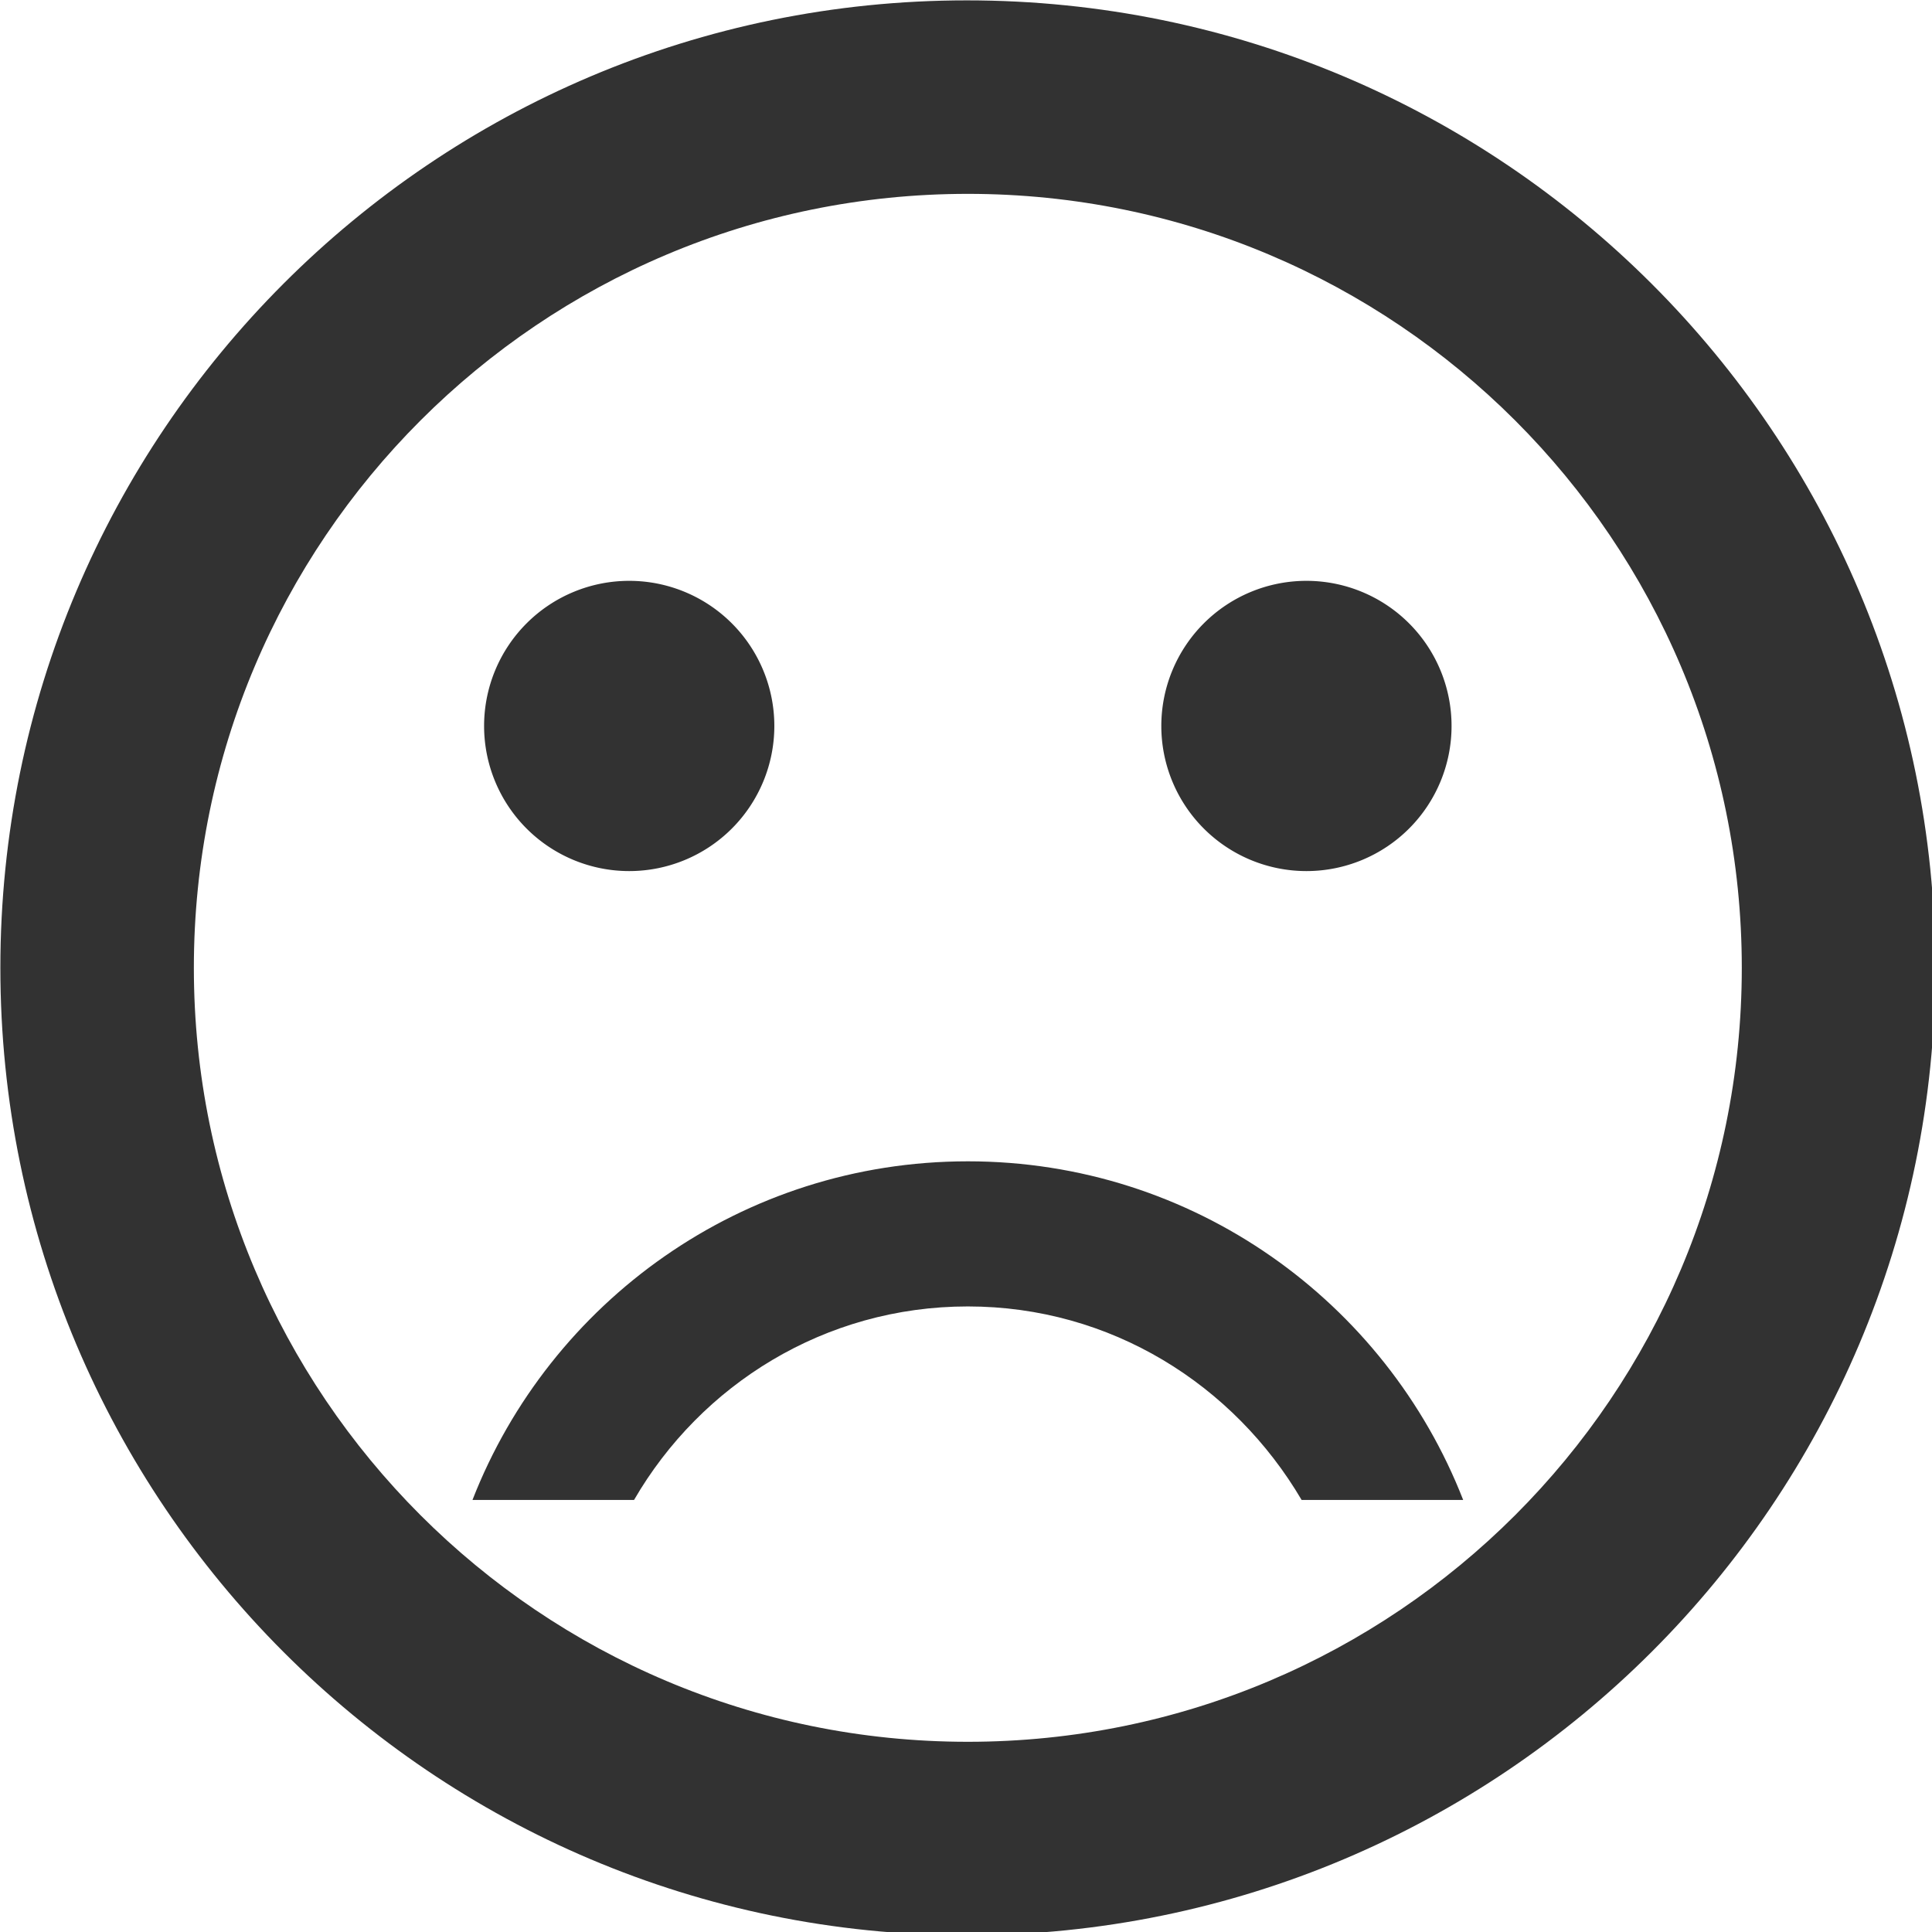 <?xml version="1.0" encoding="UTF-8" standalone="no"?>
<!-- Created with Inkscape (http://www.inkscape.org/) -->

<svg
   id="svg1100"
   version="1.1"
   viewBox="0 0 5.292 5.292"
   height="5.292mm"
   width="5.292mm"
   xmlns="http://www.w3.org/2000/svg"
   xmlns:svg="http://www.w3.org/2000/svg">
  <defs
     id="defs1097" />
  <g
     id="New_Layer_1652809127.8847892"
     style="display:inline"
     transform="translate(-109.51,-1100.449)">
    <path
       fill="#323232"
       d="m 15.5,11 a 1.5,1.5 0 1 0 0,-3 1.5,1.5 0 0 0 0,3 z m -7,0 a 1.5,1.5 0 1 0 0,-3 1.5,1.5 0 0 0 0,3 z"
       id="path28624"
       transform="matrix(0.265,0,0,0.265,108.981,1099.92)" />
    <path
       fill="#323232"
       d="M 11.99,2 C 6.47,2 2,6.48 2,12 2,17.52 6.47,22 11.99,22 17.52,22 22,17.52 22,12 22,6.48 17.52,2 11.99,2 Z M 12,20 C 7.58,20 4,16.42 4,12 4,7.58 7.58,4 12,4 c 4.42,0 8,3.58 8,8 0,4.42 -3.58,8 -8,8 z m 0,-6 c -2.33,0 -4.32,1.45 -5.12,3.5 h 1.67 c 0.69,-1.19 1.97,-2 3.45,-2 1.48,0 2.75,0.81 3.45,2 h 1.67 C 16.32,15.45 14.33,14 12,14 Z"
       id="path28626"
       transform="matrix(0.265,0,0,0.265,108.981,1099.92)" />
  </g>
</svg>
